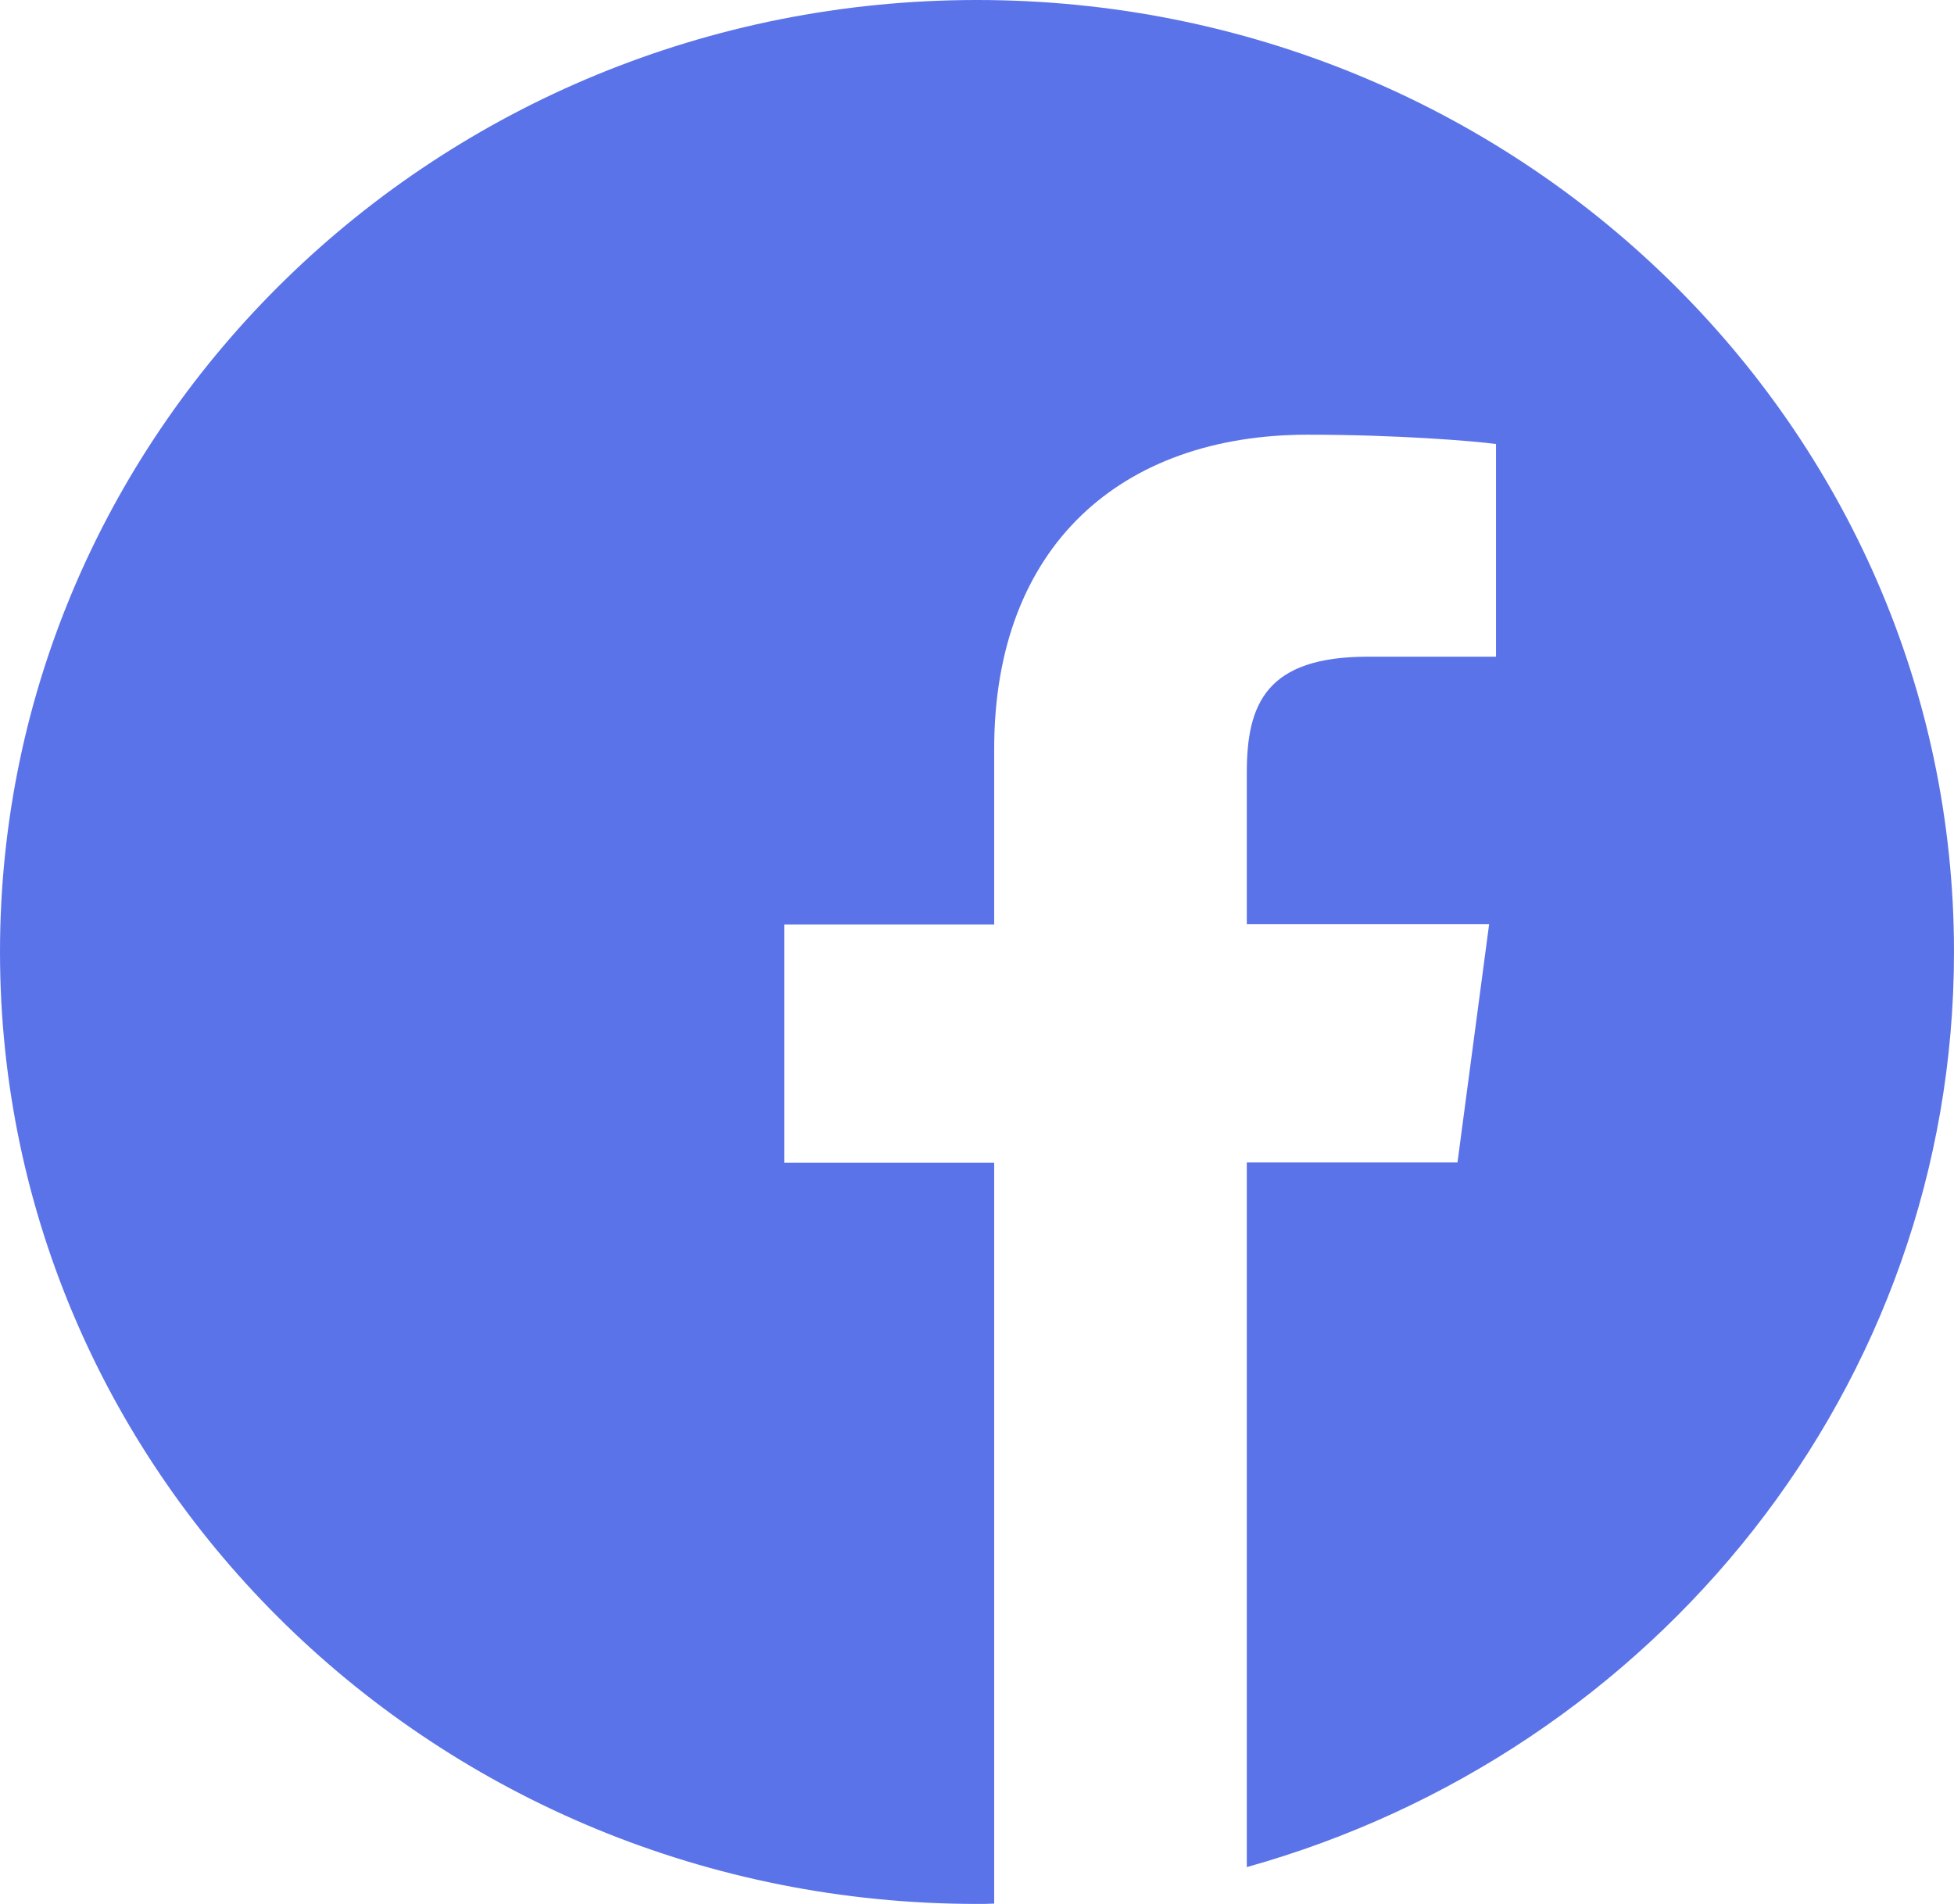 <svg width="39" height="38" viewBox="0 0 39 38" fill="none" xmlns="http://www.w3.org/2000/svg">
<path d="M39 19C39 8.505 30.271 0 19.5 0C8.729 0 0 8.505 0 19C0 29.494 8.729 38 19.5 38C19.614 38 19.729 38 19.843 37.993V23.208H15.653V18.451H19.843V14.948C19.843 10.888 22.387 8.676 26.104 8.676C27.887 8.676 29.418 8.802 29.859 8.862V13.107H27.3C25.281 13.107 24.885 14.042 24.885 15.415V18.443H29.722L29.09 23.201H24.885V37.265C33.036 34.987 39 27.676 39 19Z" fill="#5B73E8"/>
</svg>
